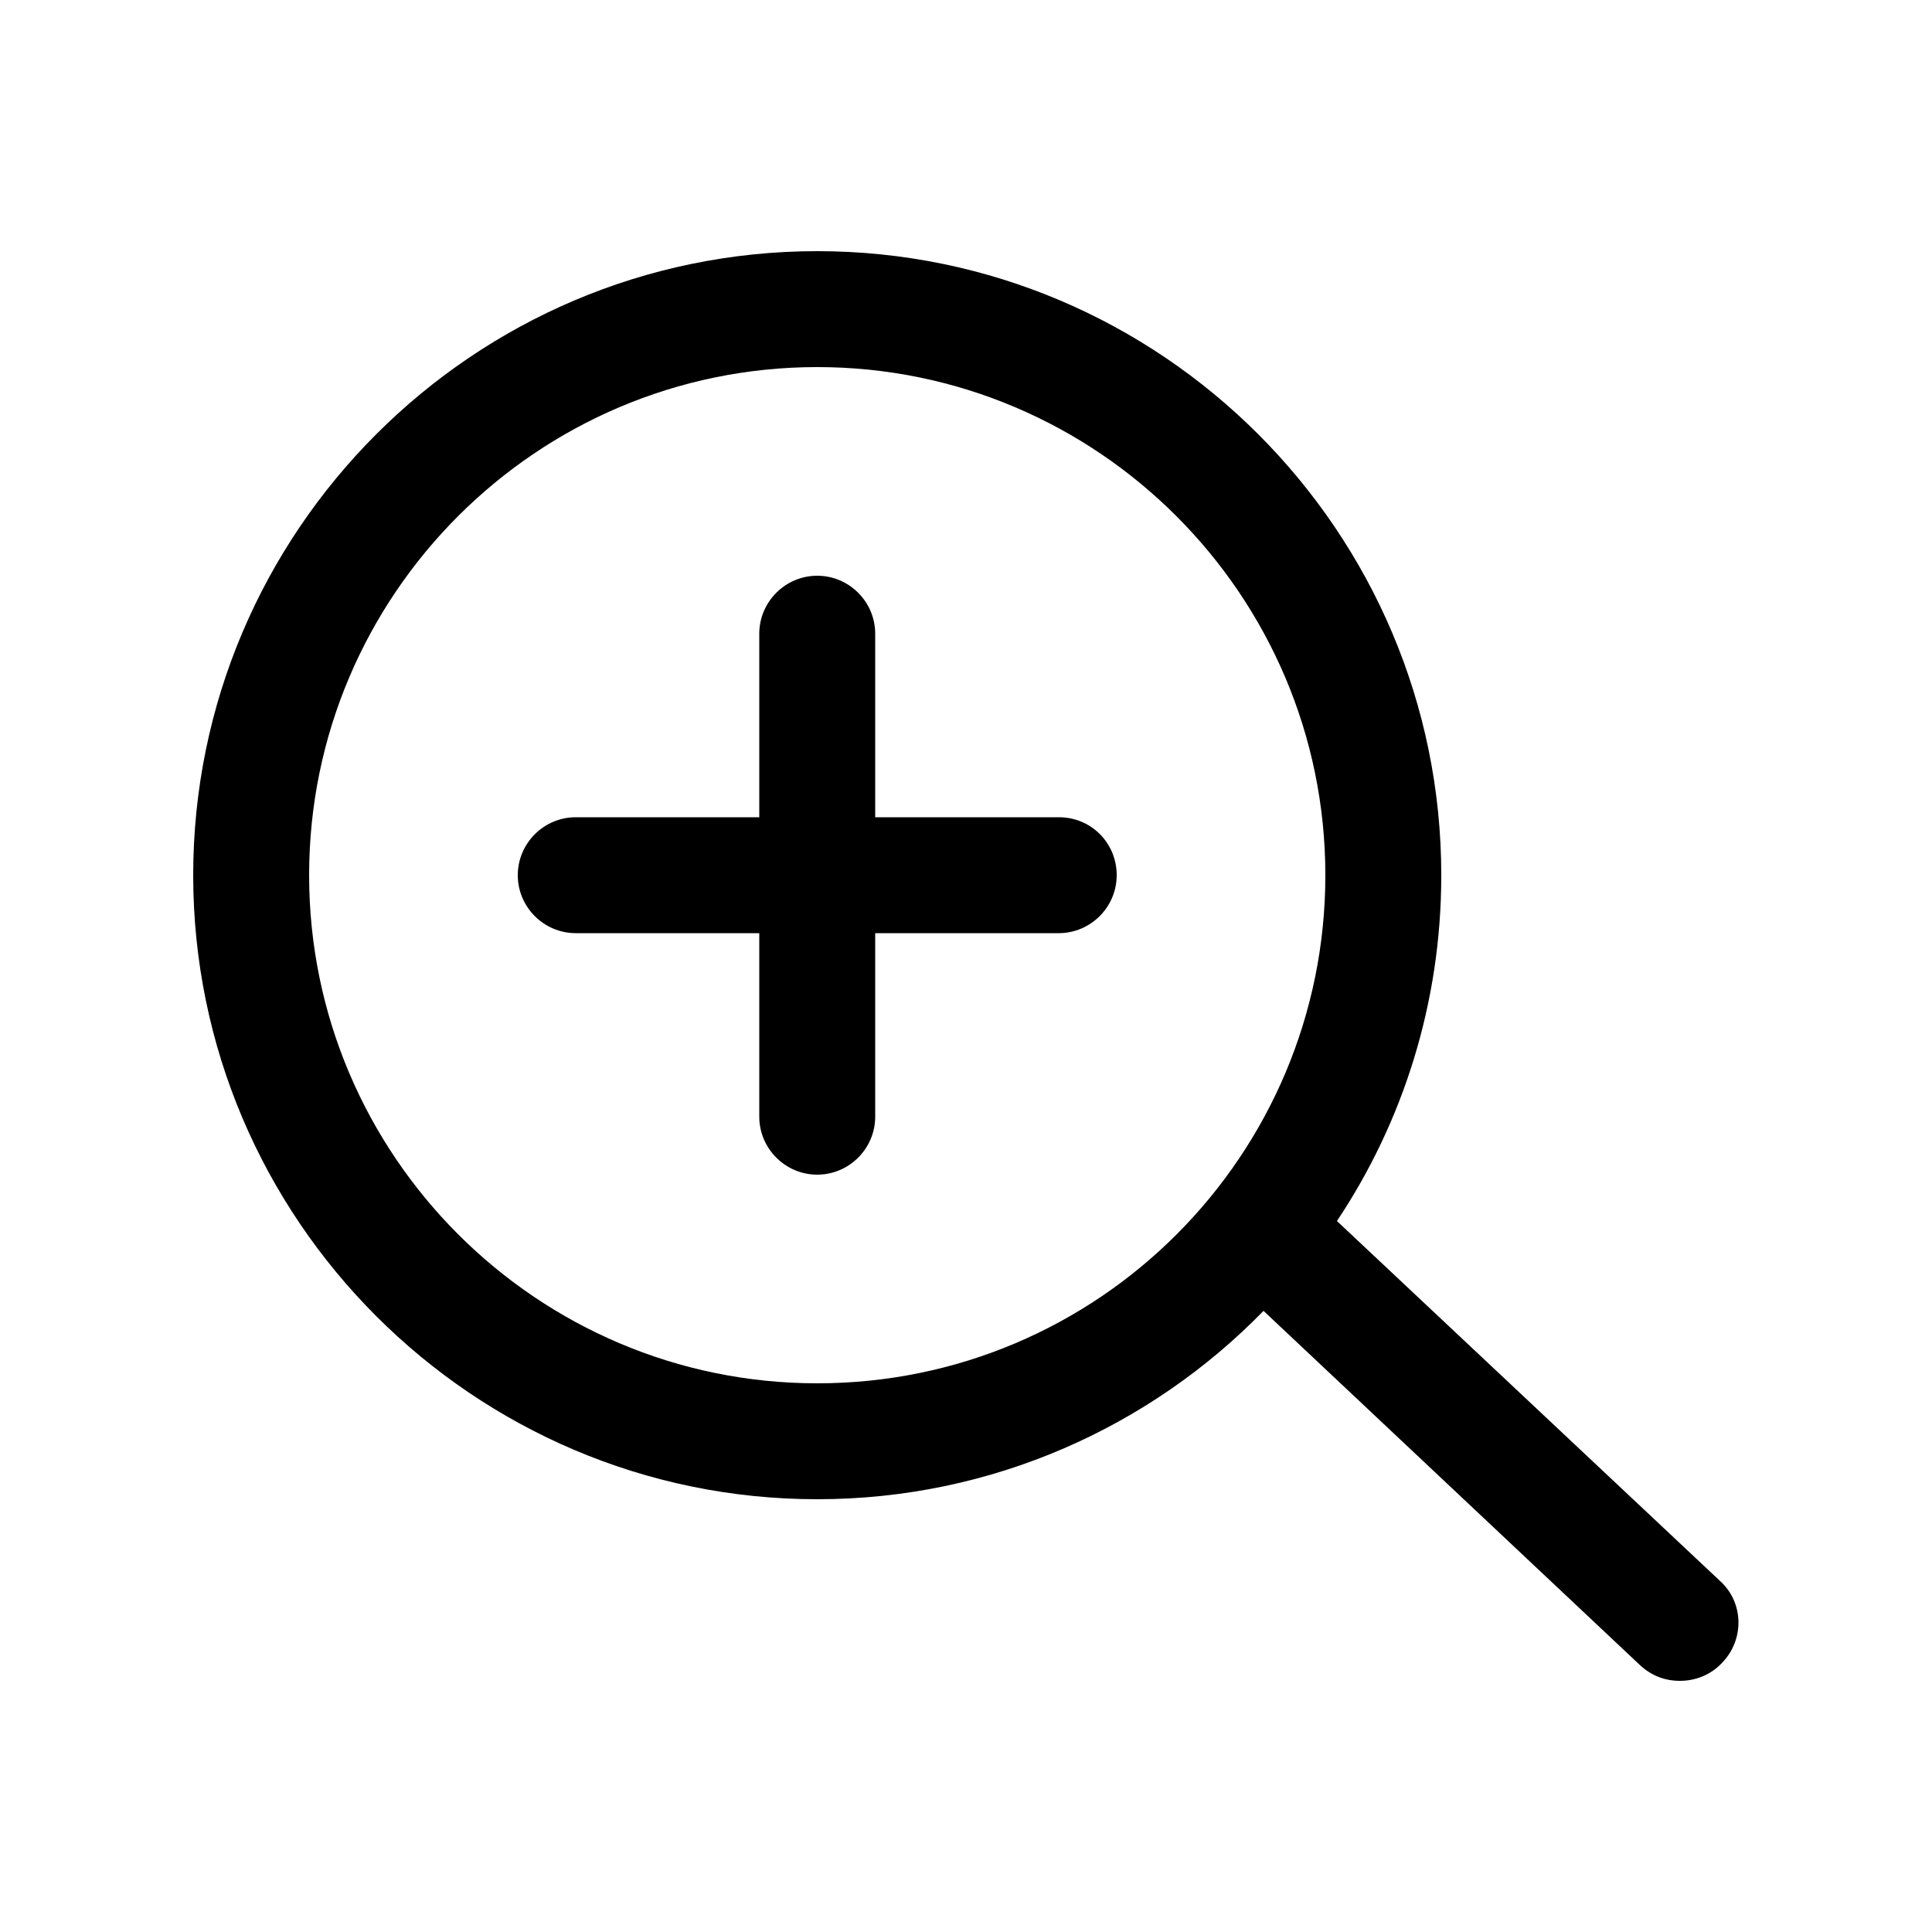 <?xml version="1.0" standalone="no"?><!DOCTYPE svg PUBLIC "-//W3C//DTD SVG 1.1//EN" "http://www.w3.org/Graphics/SVG/1.1/DTD/svg11.dtd"><svg class="icon" width="200px" height="200.00px" viewBox="0 0 1024 1024" version="1.1" xmlns="http://www.w3.org/2000/svg"><path d="M561.152 433.152h-97.28v-97.28c0-16.896-13.824-30.72-30.72-30.72s-30.72 13.824-30.72 30.72v97.28h-97.28c-16.896 0-30.72 13.824-30.72 30.72s13.824 30.72 30.72 30.72h97.28v97.28c0 16.896 13.824 30.72 30.72 30.72s30.72-13.824 30.72-30.72v-97.28h97.28c16.896 0 30.72-13.824 30.72-30.72s-13.312-30.72-30.72-30.72z"  /><path d="M911.872 838.144l-203.264-190.976c34.816-52.224 55.296-115.2 55.296-183.296 0-182.272-148.48-330.752-330.752-330.752S102.4 281.6 102.4 463.872c0 182.272 148.48 330.752 330.752 330.752 92.672 0 176.64-38.4 236.544-99.84l199.68 187.904c6.144 5.632 13.312 8.192 20.992 8.192 8.192 0 16.384-3.072 22.528-9.728 11.776-12.288 11.264-31.744-1.024-43.008z m-478.72-104.96c-148.48 0-269.312-120.832-269.312-269.312S284.672 194.56 433.152 194.56s269.312 120.832 269.312 269.312-120.32 269.312-269.312 269.312z"  /></svg>
